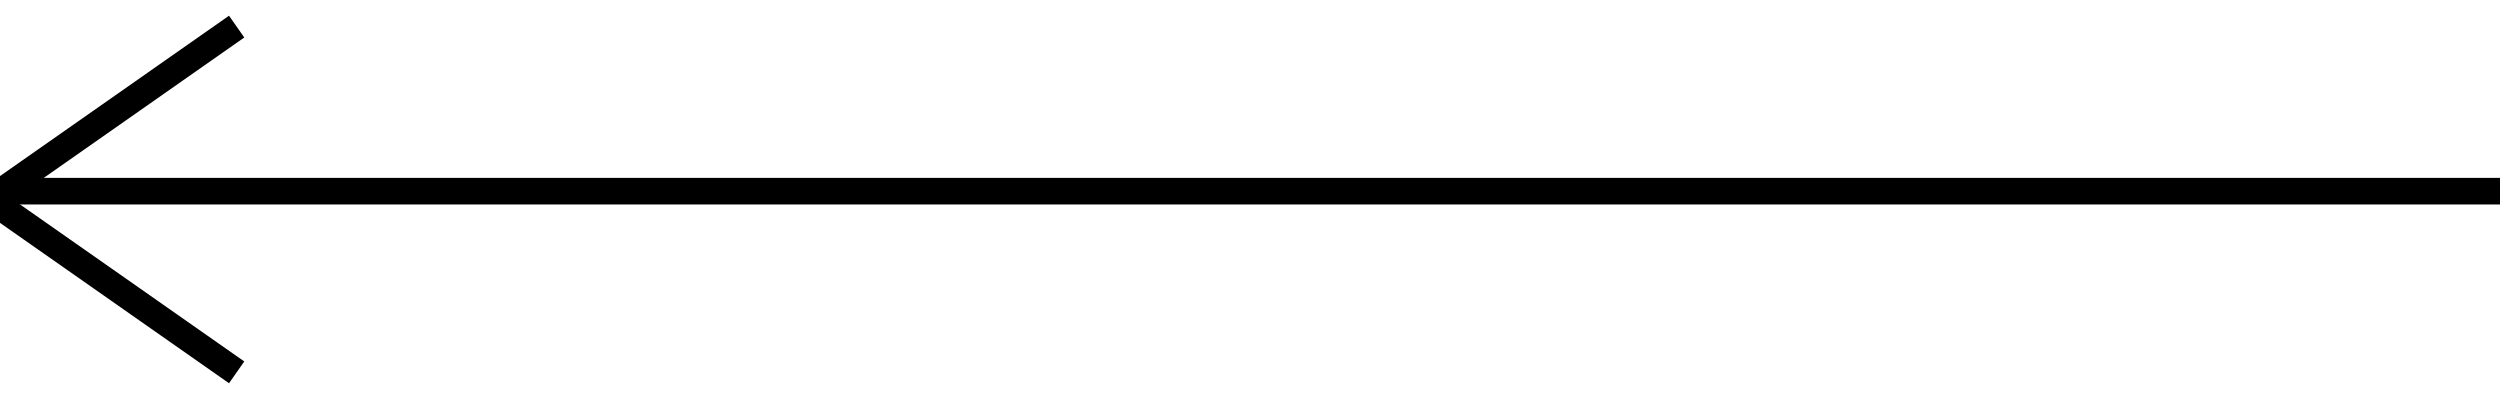<svg width="94" height="15" viewBox="0 0 94 15" fill="none" xmlns="http://www.w3.org/2000/svg">
<path d="M8.898 14L-0.385 7.5L8.898 1" stroke="black"/>
<path d="M-0.385 7.188L94 7.188" stroke="black"/>
</svg>
